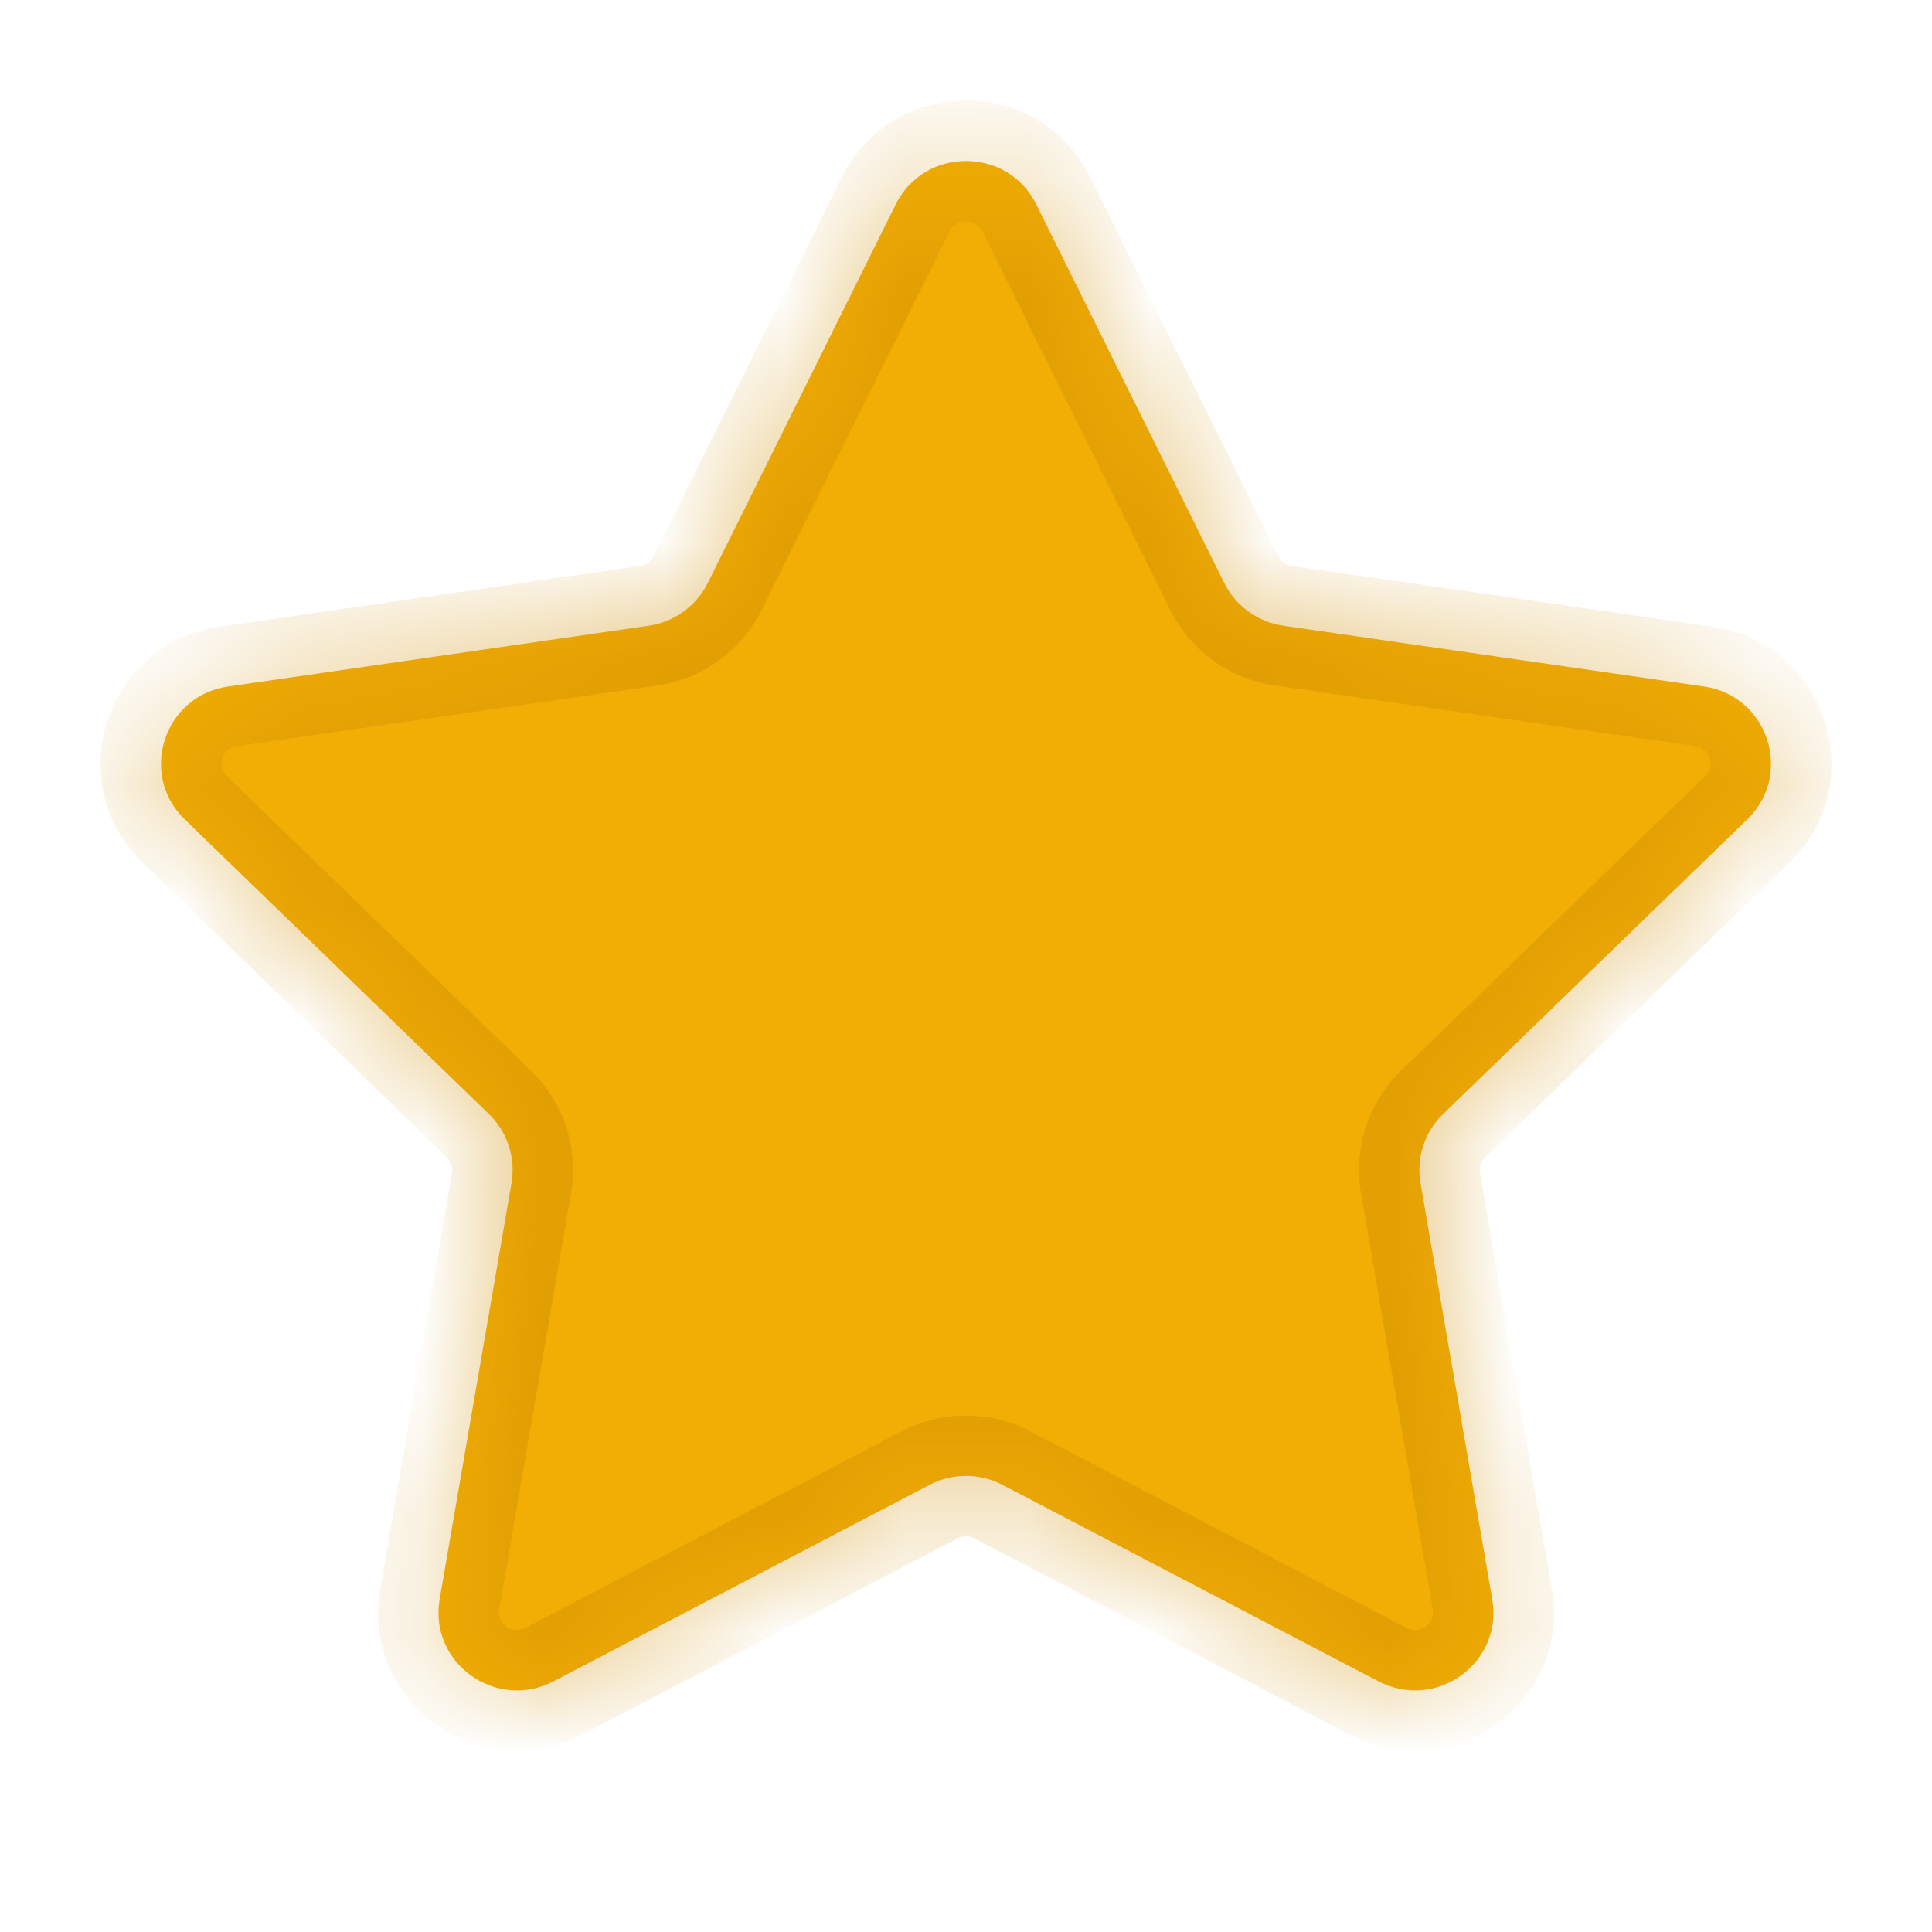 <svg width="16" height="16" viewBox="0 0 16 16" fill="none"
     xmlns="http://www.w3.org/2000/svg">
    <mask id="path-1-inside-1" fill="white">
        <path d="M7.418 1.693C7.656 1.213 8.344 1.213 8.582 1.693L10.139 4.829C10.234 5.019 10.417 5.151 10.628 5.182L14.11 5.685C14.643 5.762 14.855 6.412 14.47 6.786L11.951 9.226C11.797 9.375 11.728 9.588 11.764 9.798L12.358 13.244C12.45 13.771 11.893 14.173 11.416 13.924L8.302 12.297C8.113 12.198 7.887 12.198 7.698 12.297L4.584 13.924C4.107 14.173 3.55 13.771 3.641 13.244L4.236 9.798C4.272 9.588 4.202 9.375 4.049 9.226L1.53 6.786C1.145 6.412 1.357 5.762 1.89 5.685L5.372 5.182C5.583 5.151 5.766 5.019 5.861 4.829L7.418 1.693Z"/>
    </mask>
    <path d="M7.418 1.693C7.656 1.213 8.344 1.213 8.582 1.693L10.139 4.829C10.234 5.019 10.417 5.151 10.628 5.182L14.11 5.685C14.643 5.762 14.855 6.412 14.47 6.786L11.951 9.226C11.797 9.375 11.728 9.588 11.764 9.798L12.358 13.244C12.45 13.771 11.893 14.173 11.416 13.924L8.302 12.297C8.113 12.198 7.887 12.198 7.698 12.297L4.584 13.924C4.107 14.173 3.55 13.771 3.641 13.244L4.236 9.798C4.272 9.588 4.202 9.375 4.049 9.226L1.53 6.786C1.145 6.412 1.357 5.762 1.89 5.685L5.372 5.182C5.583 5.151 5.766 5.019 5.861 4.829L7.418 1.693Z"
          fill="#F2AE04"/>
    <path d="M5.372 5.182L5.443 5.677L5.372 5.182ZM5.861 4.829L6.308 5.051L5.861 4.829ZM1.53 6.786L1.182 7.145H1.182L1.53 6.786ZM1.89 5.685L1.819 5.19H1.819L1.89 5.685ZM4.236 9.798L4.729 9.883L4.236 9.798ZM4.049 9.226L4.397 8.867L4.049 9.226ZM4.584 13.924L4.815 14.368H4.815L4.584 13.924ZM3.641 13.244L3.149 13.159L3.641 13.244ZM8.302 12.297L8.534 11.854L8.302 12.297ZM7.698 12.297L7.466 11.854L7.698 12.297ZM12.358 13.244L11.866 13.329L12.358 13.244ZM11.416 13.924L11.185 14.368L11.416 13.924ZM11.951 9.226L11.603 8.867L11.951 9.226ZM11.764 9.798L12.257 9.713L11.764 9.798ZM14.11 5.685L14.181 5.19L14.11 5.685ZM14.47 6.786L14.818 7.145L14.47 6.786ZM10.139 4.829L9.692 5.051L10.139 4.829ZM10.628 5.182L10.557 5.677L10.628 5.182ZM8.582 1.693L9.03 1.471V1.471L8.582 1.693ZM7.418 1.693L6.97 1.471V1.471L7.418 1.693ZM8.135 1.916L9.692 5.051L10.587 4.606L9.03 1.471L8.135 1.916ZM10.557 5.677L14.038 6.179L14.181 5.19L10.7 4.687L10.557 5.677ZM14.122 6.427L11.603 8.867L12.299 9.585L14.818 7.145L14.122 6.427ZM11.271 9.883L11.866 13.329L12.851 13.159L12.257 9.713L11.271 9.883ZM11.648 13.481L8.534 11.854L8.071 12.741L11.185 14.368L11.648 13.481ZM7.466 11.854L4.352 13.481L4.815 14.368L7.929 12.741L7.466 11.854ZM4.134 13.329L4.729 9.883L3.743 9.713L3.149 13.159L4.134 13.329ZM4.397 8.867L1.878 6.427L1.182 7.145L3.702 9.585L4.397 8.867ZM1.962 6.179L5.443 5.677L5.3 4.687L1.819 5.19L1.962 6.179ZM6.308 5.051L7.865 1.916L6.97 1.471L5.413 4.606L6.308 5.051ZM5.443 5.677C5.816 5.623 6.14 5.39 6.308 5.051L5.413 4.606C5.392 4.649 5.35 4.68 5.3 4.687L5.443 5.677ZM1.878 6.427C1.794 6.345 1.836 6.198 1.962 6.179L1.819 5.19C0.879 5.325 0.495 6.479 1.182 7.145L1.878 6.427ZM4.729 9.883C4.793 9.51 4.669 9.13 4.397 8.867L3.702 9.585C3.736 9.619 3.751 9.667 3.743 9.713L4.729 9.883ZM4.352 13.481C4.237 13.542 4.115 13.441 4.134 13.329L3.149 13.159C2.986 14.101 3.978 14.805 4.815 14.368L4.352 13.481ZM8.534 11.854C8.2 11.68 7.801 11.68 7.466 11.854L7.929 12.741C7.973 12.717 8.027 12.717 8.071 12.741L8.534 11.854ZM11.866 13.329C11.885 13.441 11.764 13.542 11.648 13.481L11.185 14.368C12.022 14.805 13.014 14.101 12.851 13.159L11.866 13.329ZM11.603 8.867C11.331 9.13 11.207 9.51 11.271 9.883L12.257 9.713C12.249 9.667 12.264 9.619 12.299 9.585L11.603 8.867ZM14.038 6.179C14.164 6.198 14.206 6.345 14.122 6.427L14.818 7.145C15.505 6.479 15.121 5.325 14.181 5.19L14.038 6.179ZM9.692 5.051C9.86 5.39 10.184 5.623 10.557 5.677L10.7 4.687C10.65 4.68 10.608 4.649 10.587 4.606L9.692 5.051ZM9.03 1.471C8.608 0.621 7.392 0.621 6.97 1.471L7.865 1.916C7.92 1.806 8.08 1.806 8.135 1.916L9.03 1.471Z"
          fill="#D08F02" fill-opacity="0.5" mask="url(#path-1-inside-1)"/>
</svg>
